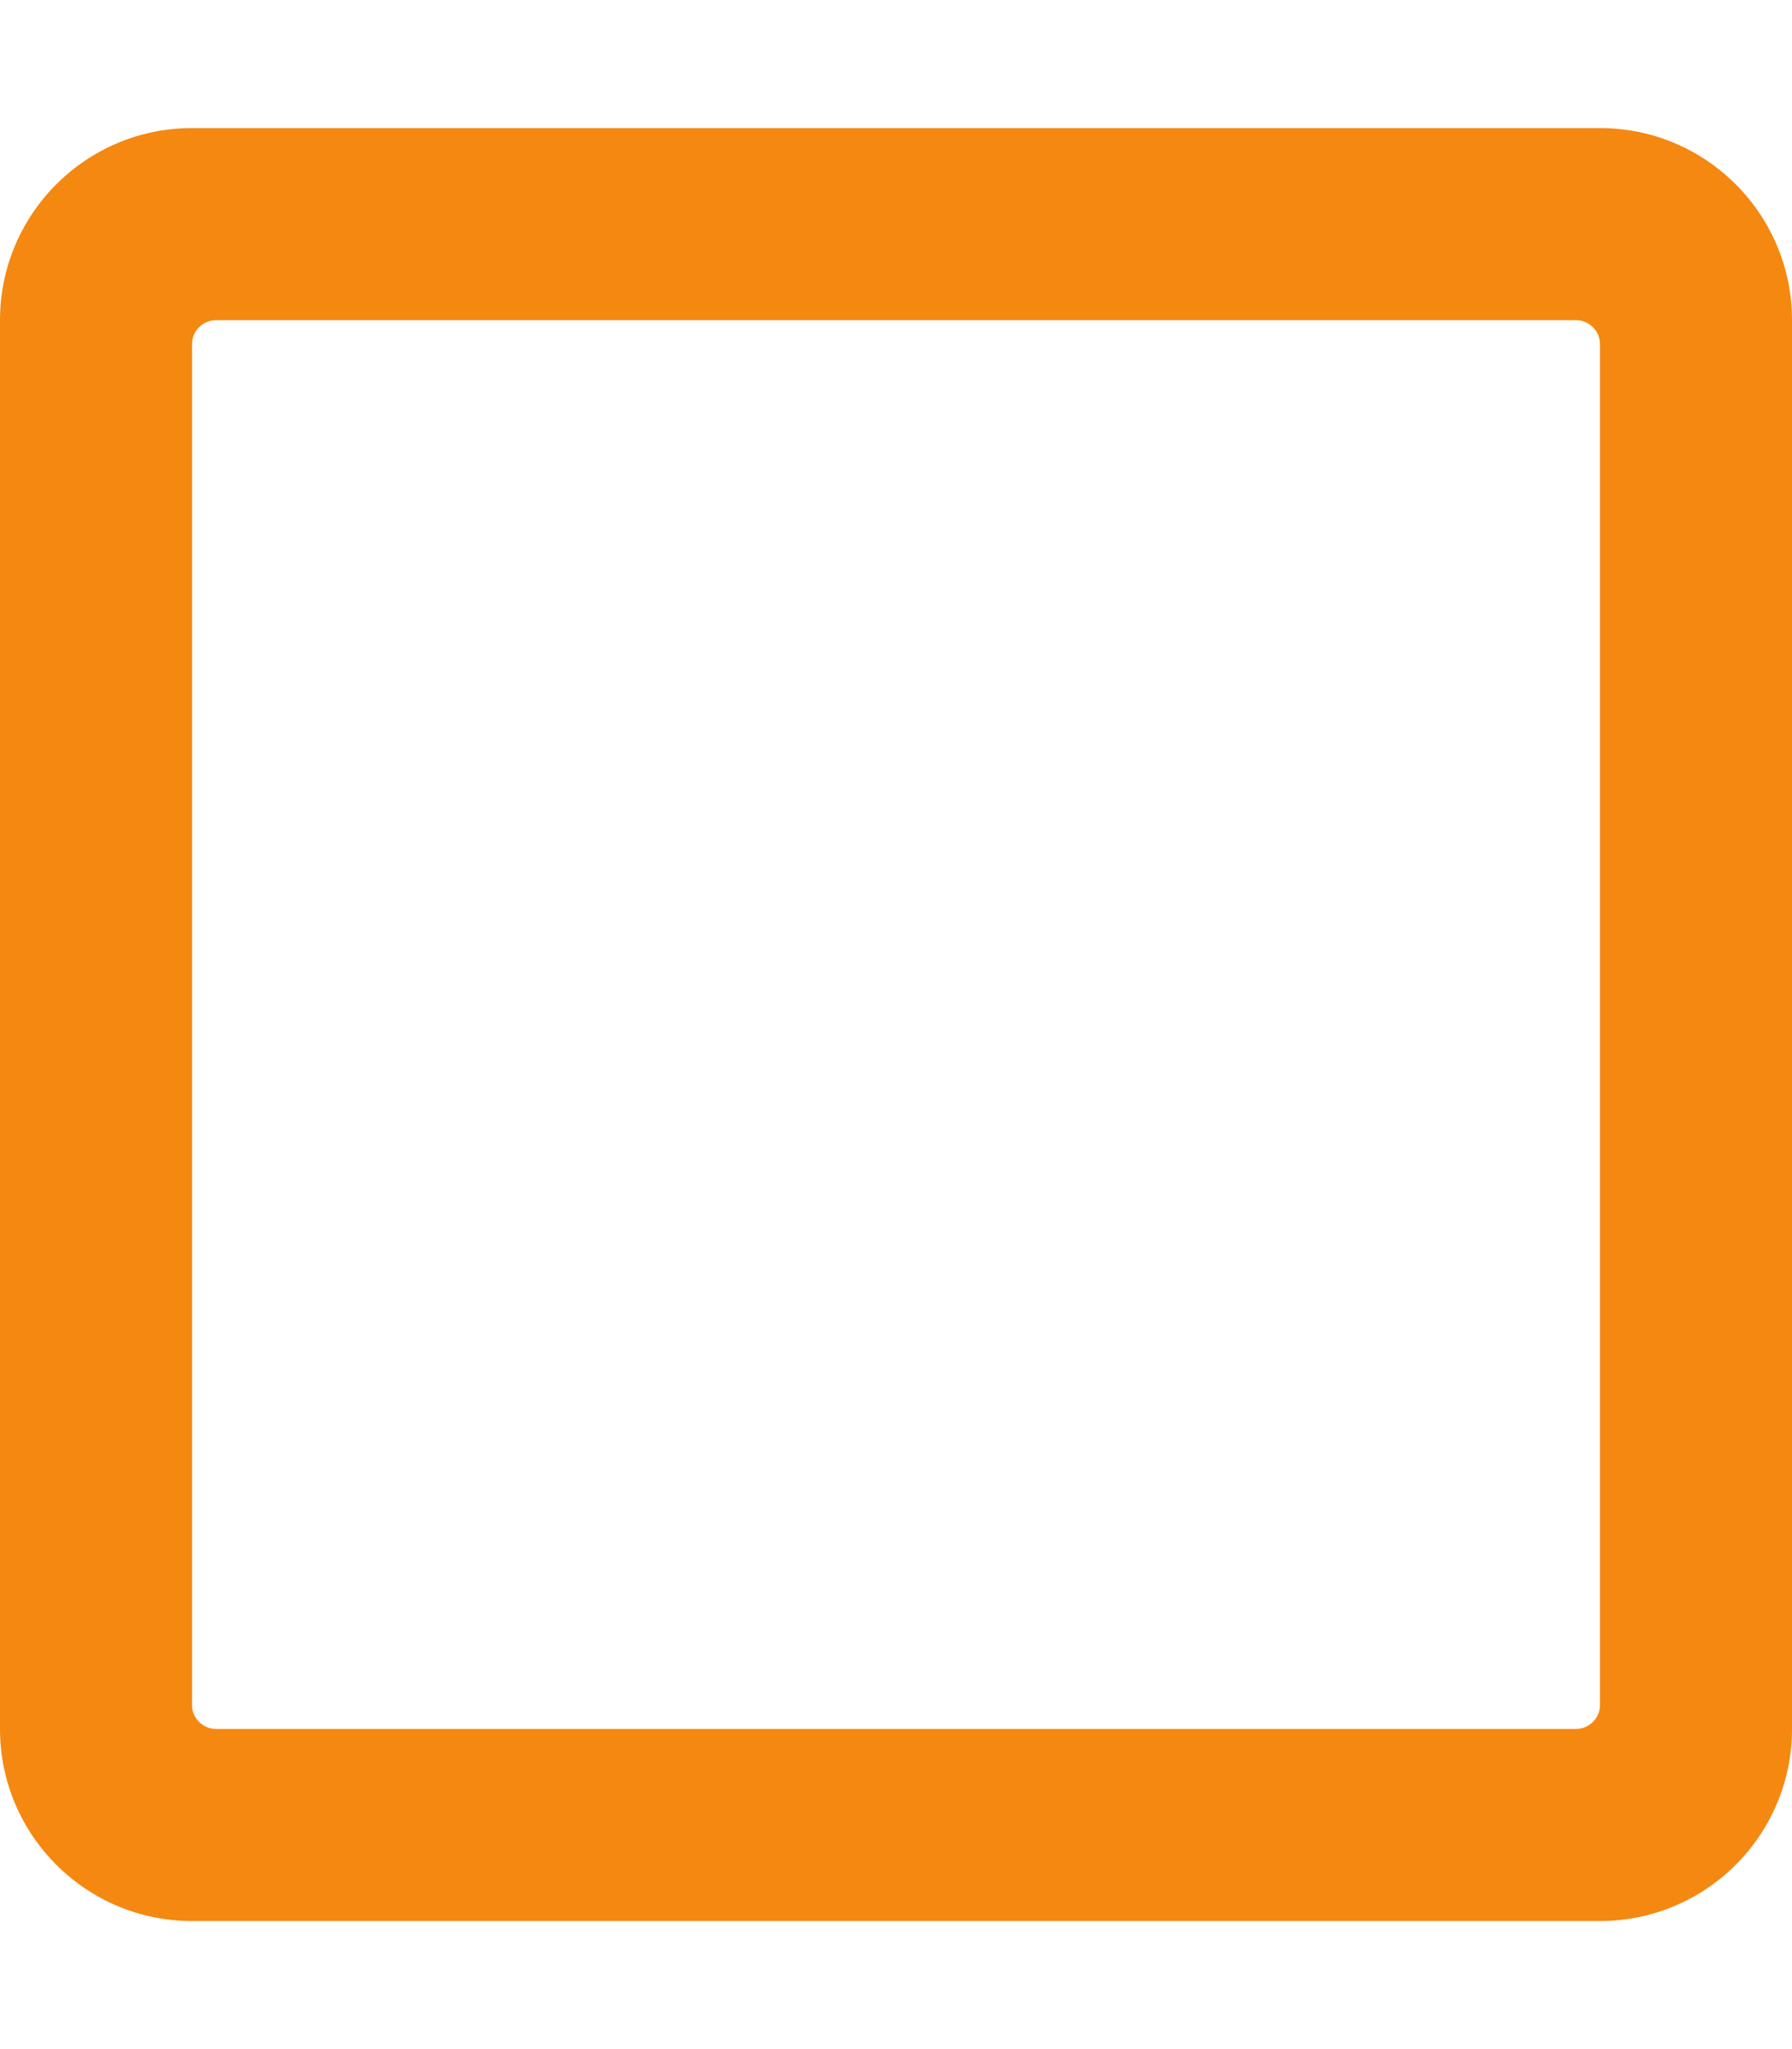 <svg width="448" height="512" xmlns="http://www.w3.org/2000/svg" role="img" class="svg-inline--fa fa-square fa-w-14" data-icon="square" data-prefix="far" focusable="false" aria-hidden="true">

 <g>
  <title>Layer 1</title>
  <path id="svg_1" d="m400,32l-352,0c-26.5,0 -48,21.5 -48,48l0,352c0,26.5 21.5,48 48,48l352,0c26.5,0 48,-21.5 48,-48l0,-352c0,-26.5 -21.5,-48 -48,-48zm-6,400l-340,0c-3.3,0 -6,-2.7 -6,-6l0,-340c0,-3.3 2.7,-6 6,-6l340,0c3.3,0 6,2.7 6,6l0,340c0,3.3 -2.7,6 -6,6z" fill="#f58810"/>
 </g>
</svg>